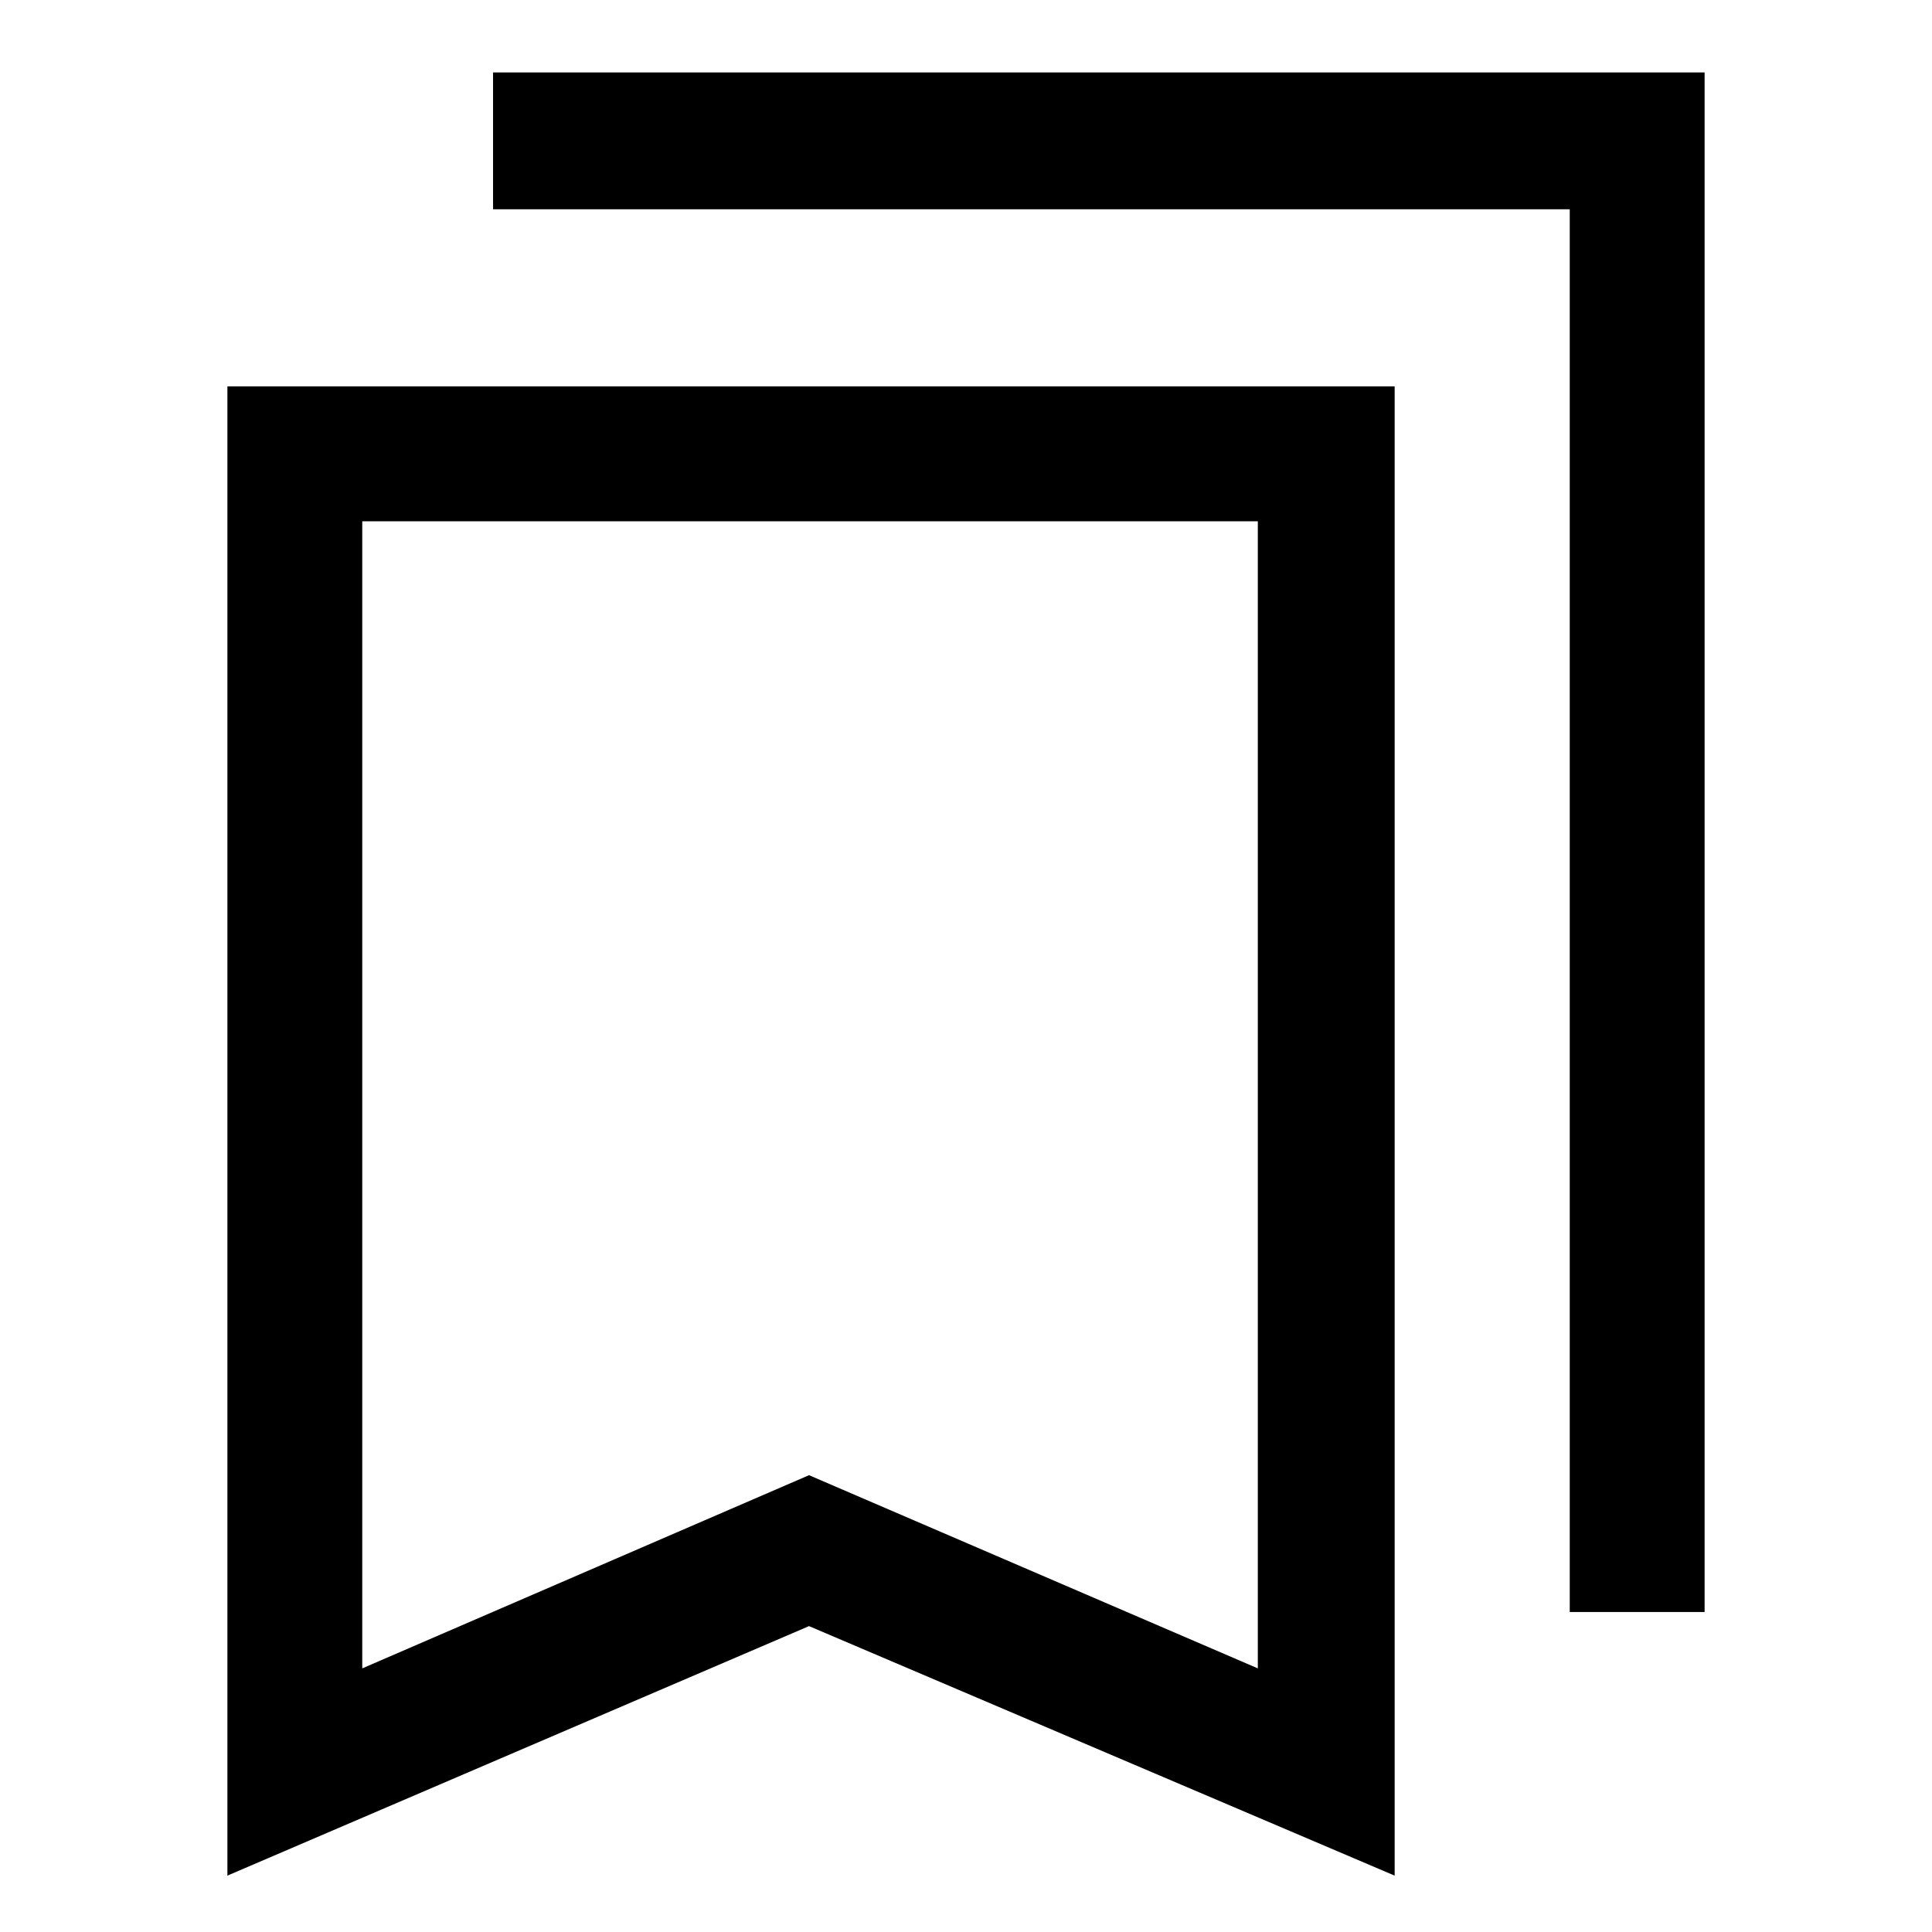<svg xmlns="http://www.w3.org/2000/svg" height="40" width="40"><path d="M32.5 33.375V4.333H10.208V1.5h25.084v31.875Zm-25 1.167 9.25-4 9.292 4v-23.75H7.5Zm-2.792 4.291V8h24.167v30.833L16.75 33.667ZM7.5 10.792h18.542H7.5Z"/></svg>